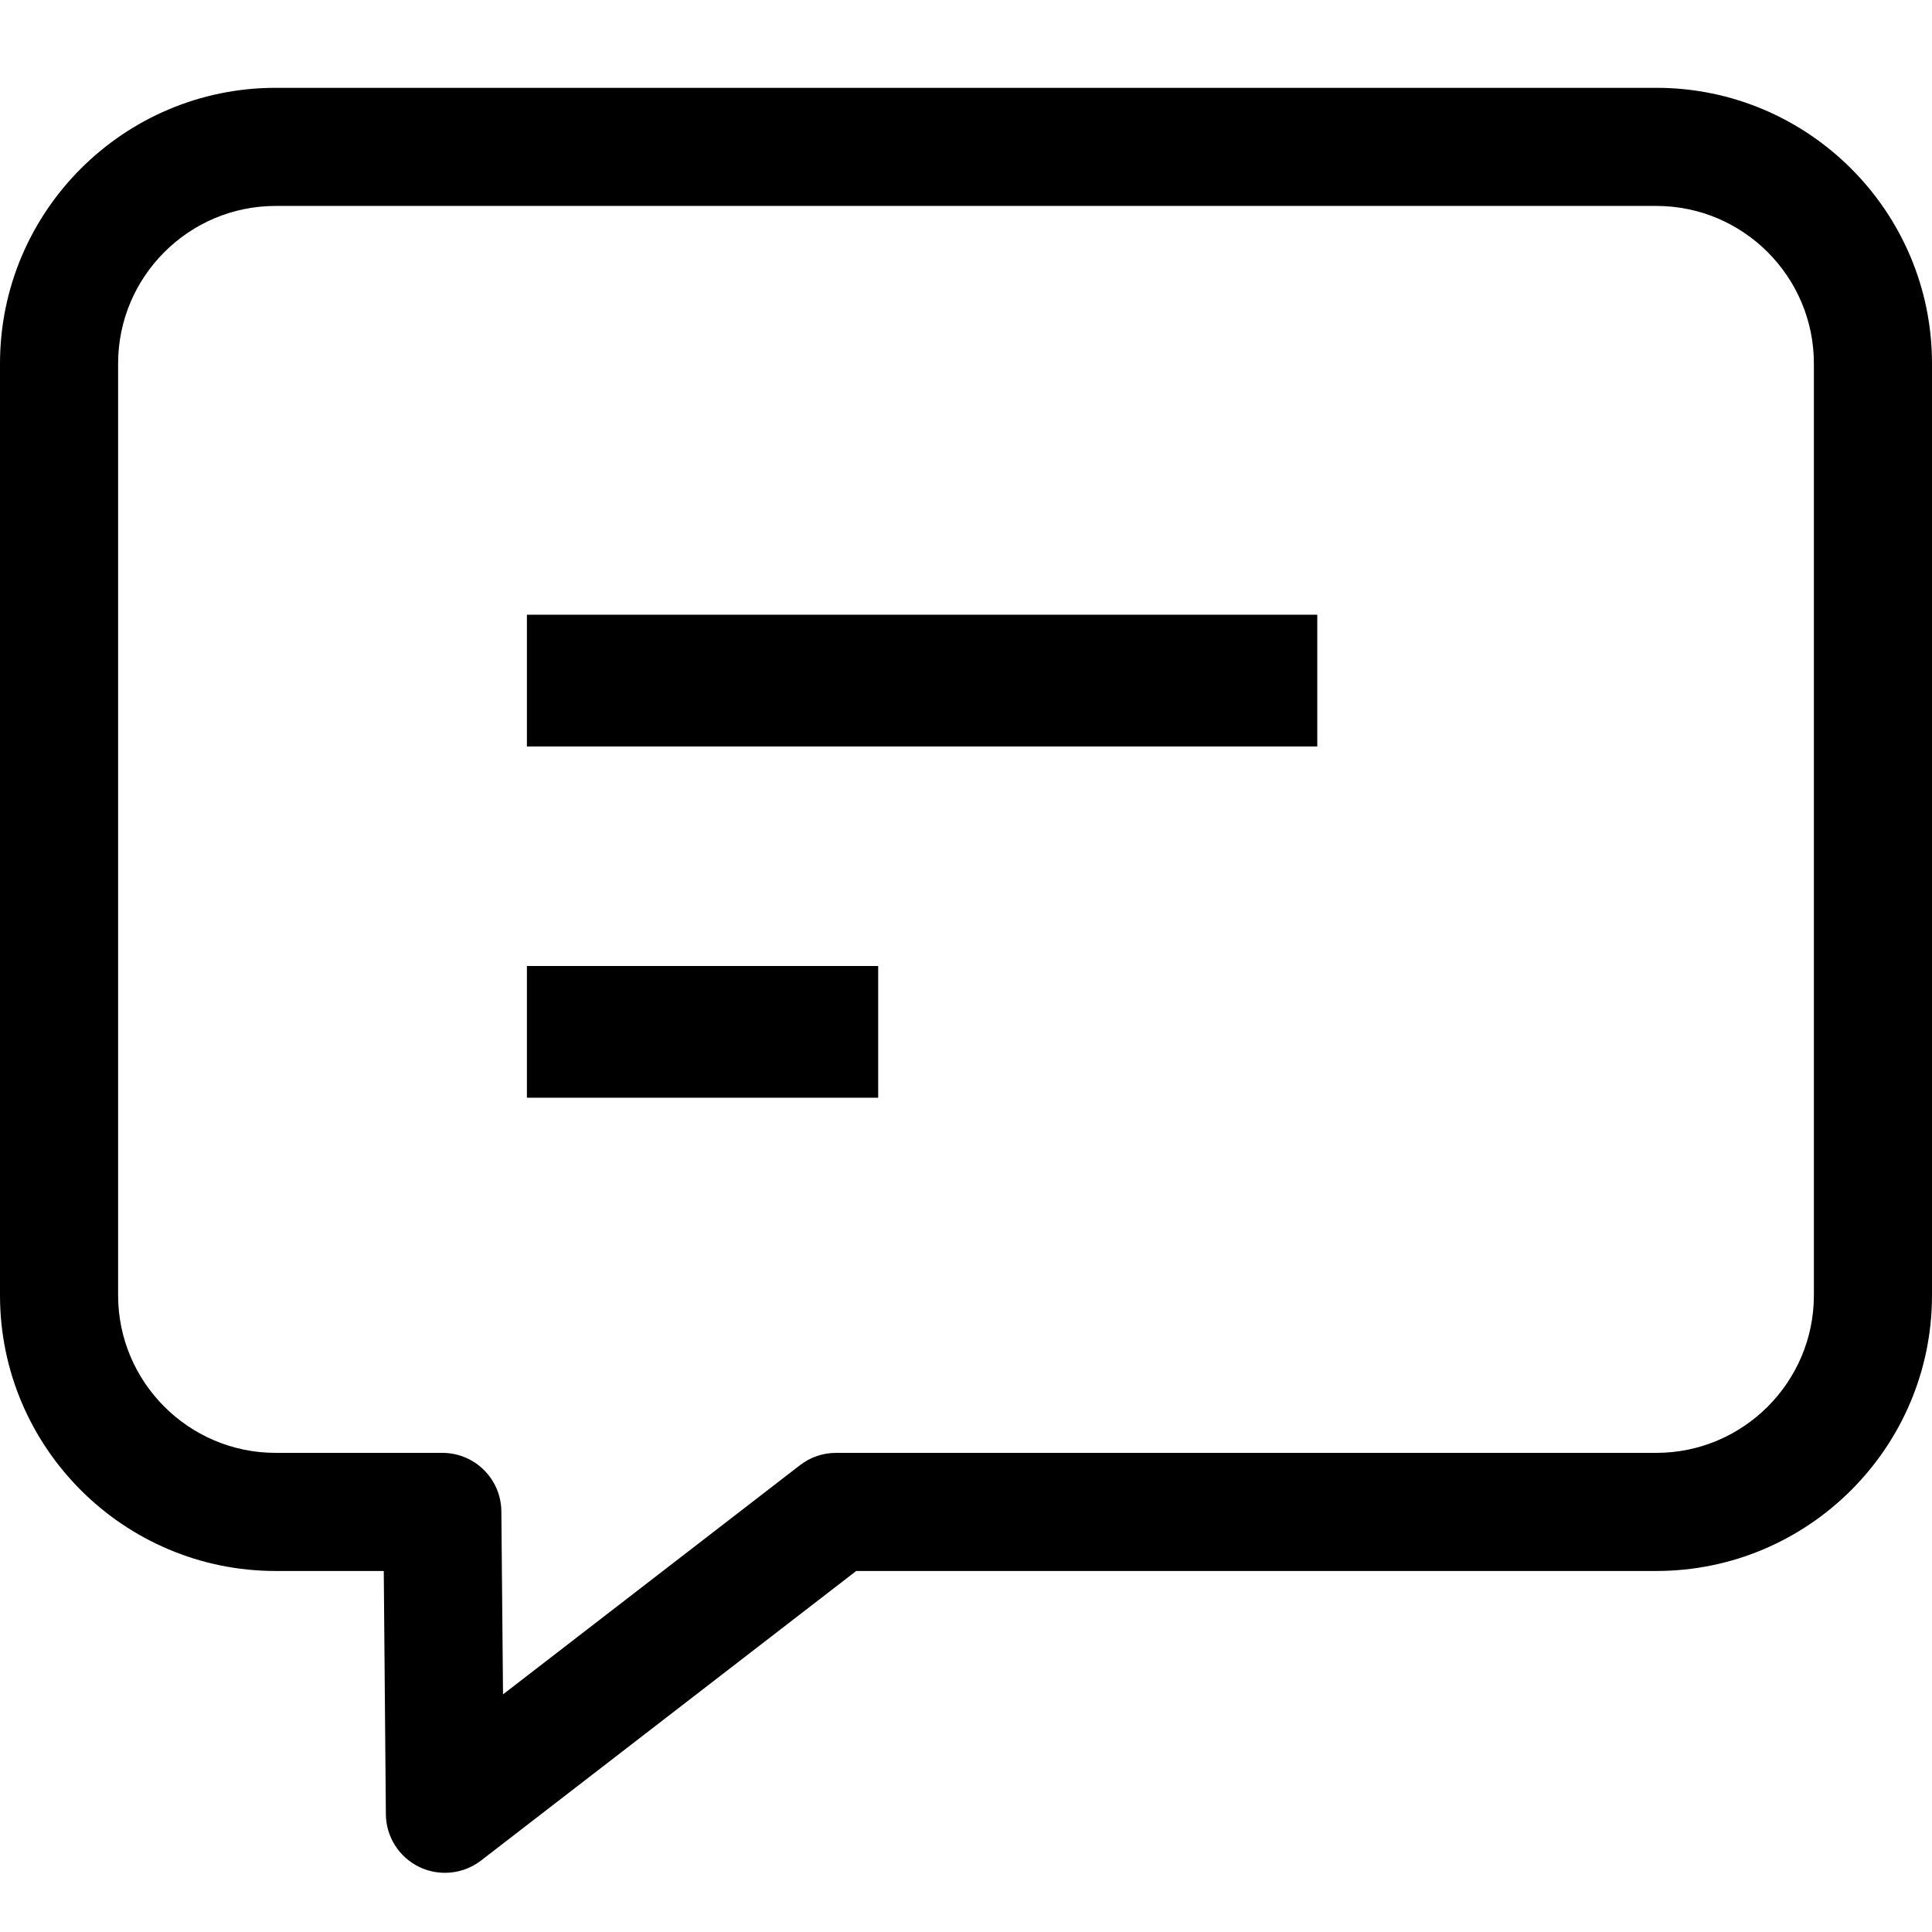<svg width="22" height="22" viewBox="0 0 22 22" fill="none" xmlns="http://www.w3.org/2000/svg">
<g clip-path="url(#clip0)">
<path d="M18.861 1H3.139C1.408 1 0 2.408 0 4.139V14.75C0 16.481 1.408 17.889 3.139 17.889H4.37L4.394 20.66C4.396 20.915 4.543 21.147 4.773 21.259C4.866 21.304 4.967 21.326 5.067 21.326C5.213 21.326 5.358 21.279 5.478 21.186L9.75 17.889H18.861C20.592 17.889 22 16.481 22 14.75V4.139C22 2.408 20.592 1 18.861 1ZM20.655 14.75C20.655 15.739 19.85 16.544 18.861 16.544H9.521C9.372 16.544 9.227 16.593 9.11 16.684L5.728 19.294L5.709 17.21C5.706 16.841 5.406 16.544 5.037 16.544H3.139C2.15 16.544 1.345 15.739 1.345 14.75V4.139C1.345 3.15 2.15 2.345 3.139 2.345H18.861C19.85 2.345 20.655 3.15 20.655 4.139V14.75H20.655Z" fill="currentColor"/>
<rect x="6" y="7" width="9" height="1.5" fill="currentColor"/>
<rect x="6" y="11" width="4" height="1.5" fill="currentColor"/>
</g>
<defs>
<clipPath id="clip0">
<rect width="22" height="22" fill="white"/>
</clipPath>
</defs>
</svg>
